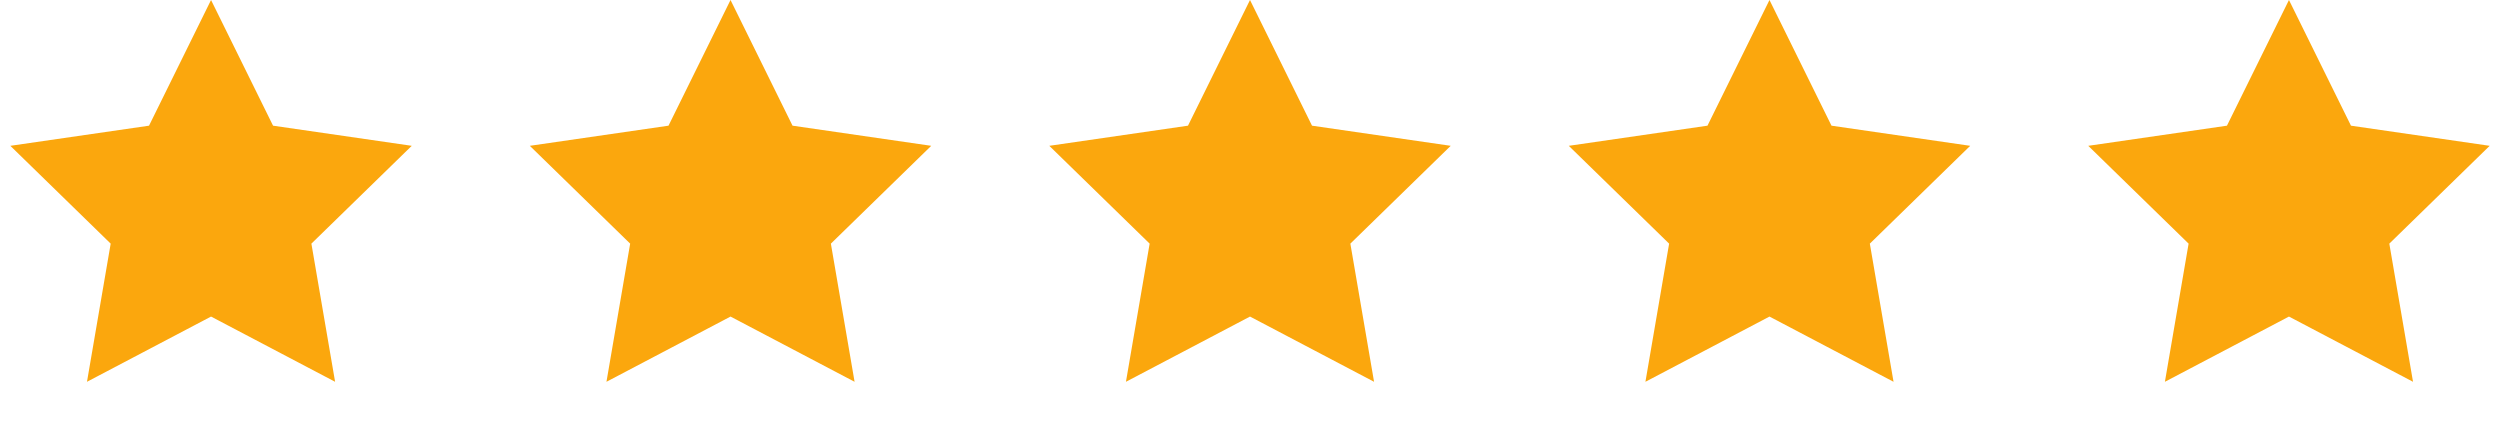 <svg xmlns="http://www.w3.org/2000/svg" width="77" height="13" viewBox="0 0 77 13">
    <g fill="none" fill-rule="evenodd">
        <g fill="#FBA70D">
            <g>
                <path d="M6.5 9.75L2.679 11.759 3.409 7.504.318 4.491 4.59 3.871 6.5 0 8.41 3.871 12.682 4.491 9.591 7.504 10.321 11.759zM22.5 9.75L18.679 11.759 19.409 7.504 16.318 4.491 20.59 3.871 22.5 0 24.41 3.871 28.682 4.491 25.591 7.504 26.321 11.759zM38.5 9.75L34.679 11.759 35.409 7.504 32.318 4.491 36.59 3.871 38.5 0 40.41 3.871 44.682 4.491 41.591 7.504 42.321 11.759zM54.5 9.75L50.679 11.759 51.409 7.504 48.318 4.491 52.59 3.871 54.5 0 56.41 3.871 60.682 4.491 57.591 7.504 58.321 11.759zM70.5 9.75L66.679 11.759 67.409 7.504 64.318 4.491 68.59 3.871 70.5 0 72.41 3.871 76.682 4.491 73.591 7.504 74.321 11.759z" transform="translate(-86 -1030) translate(86 1030)"/>
            </g>
        </g>
    </g>
</svg>
